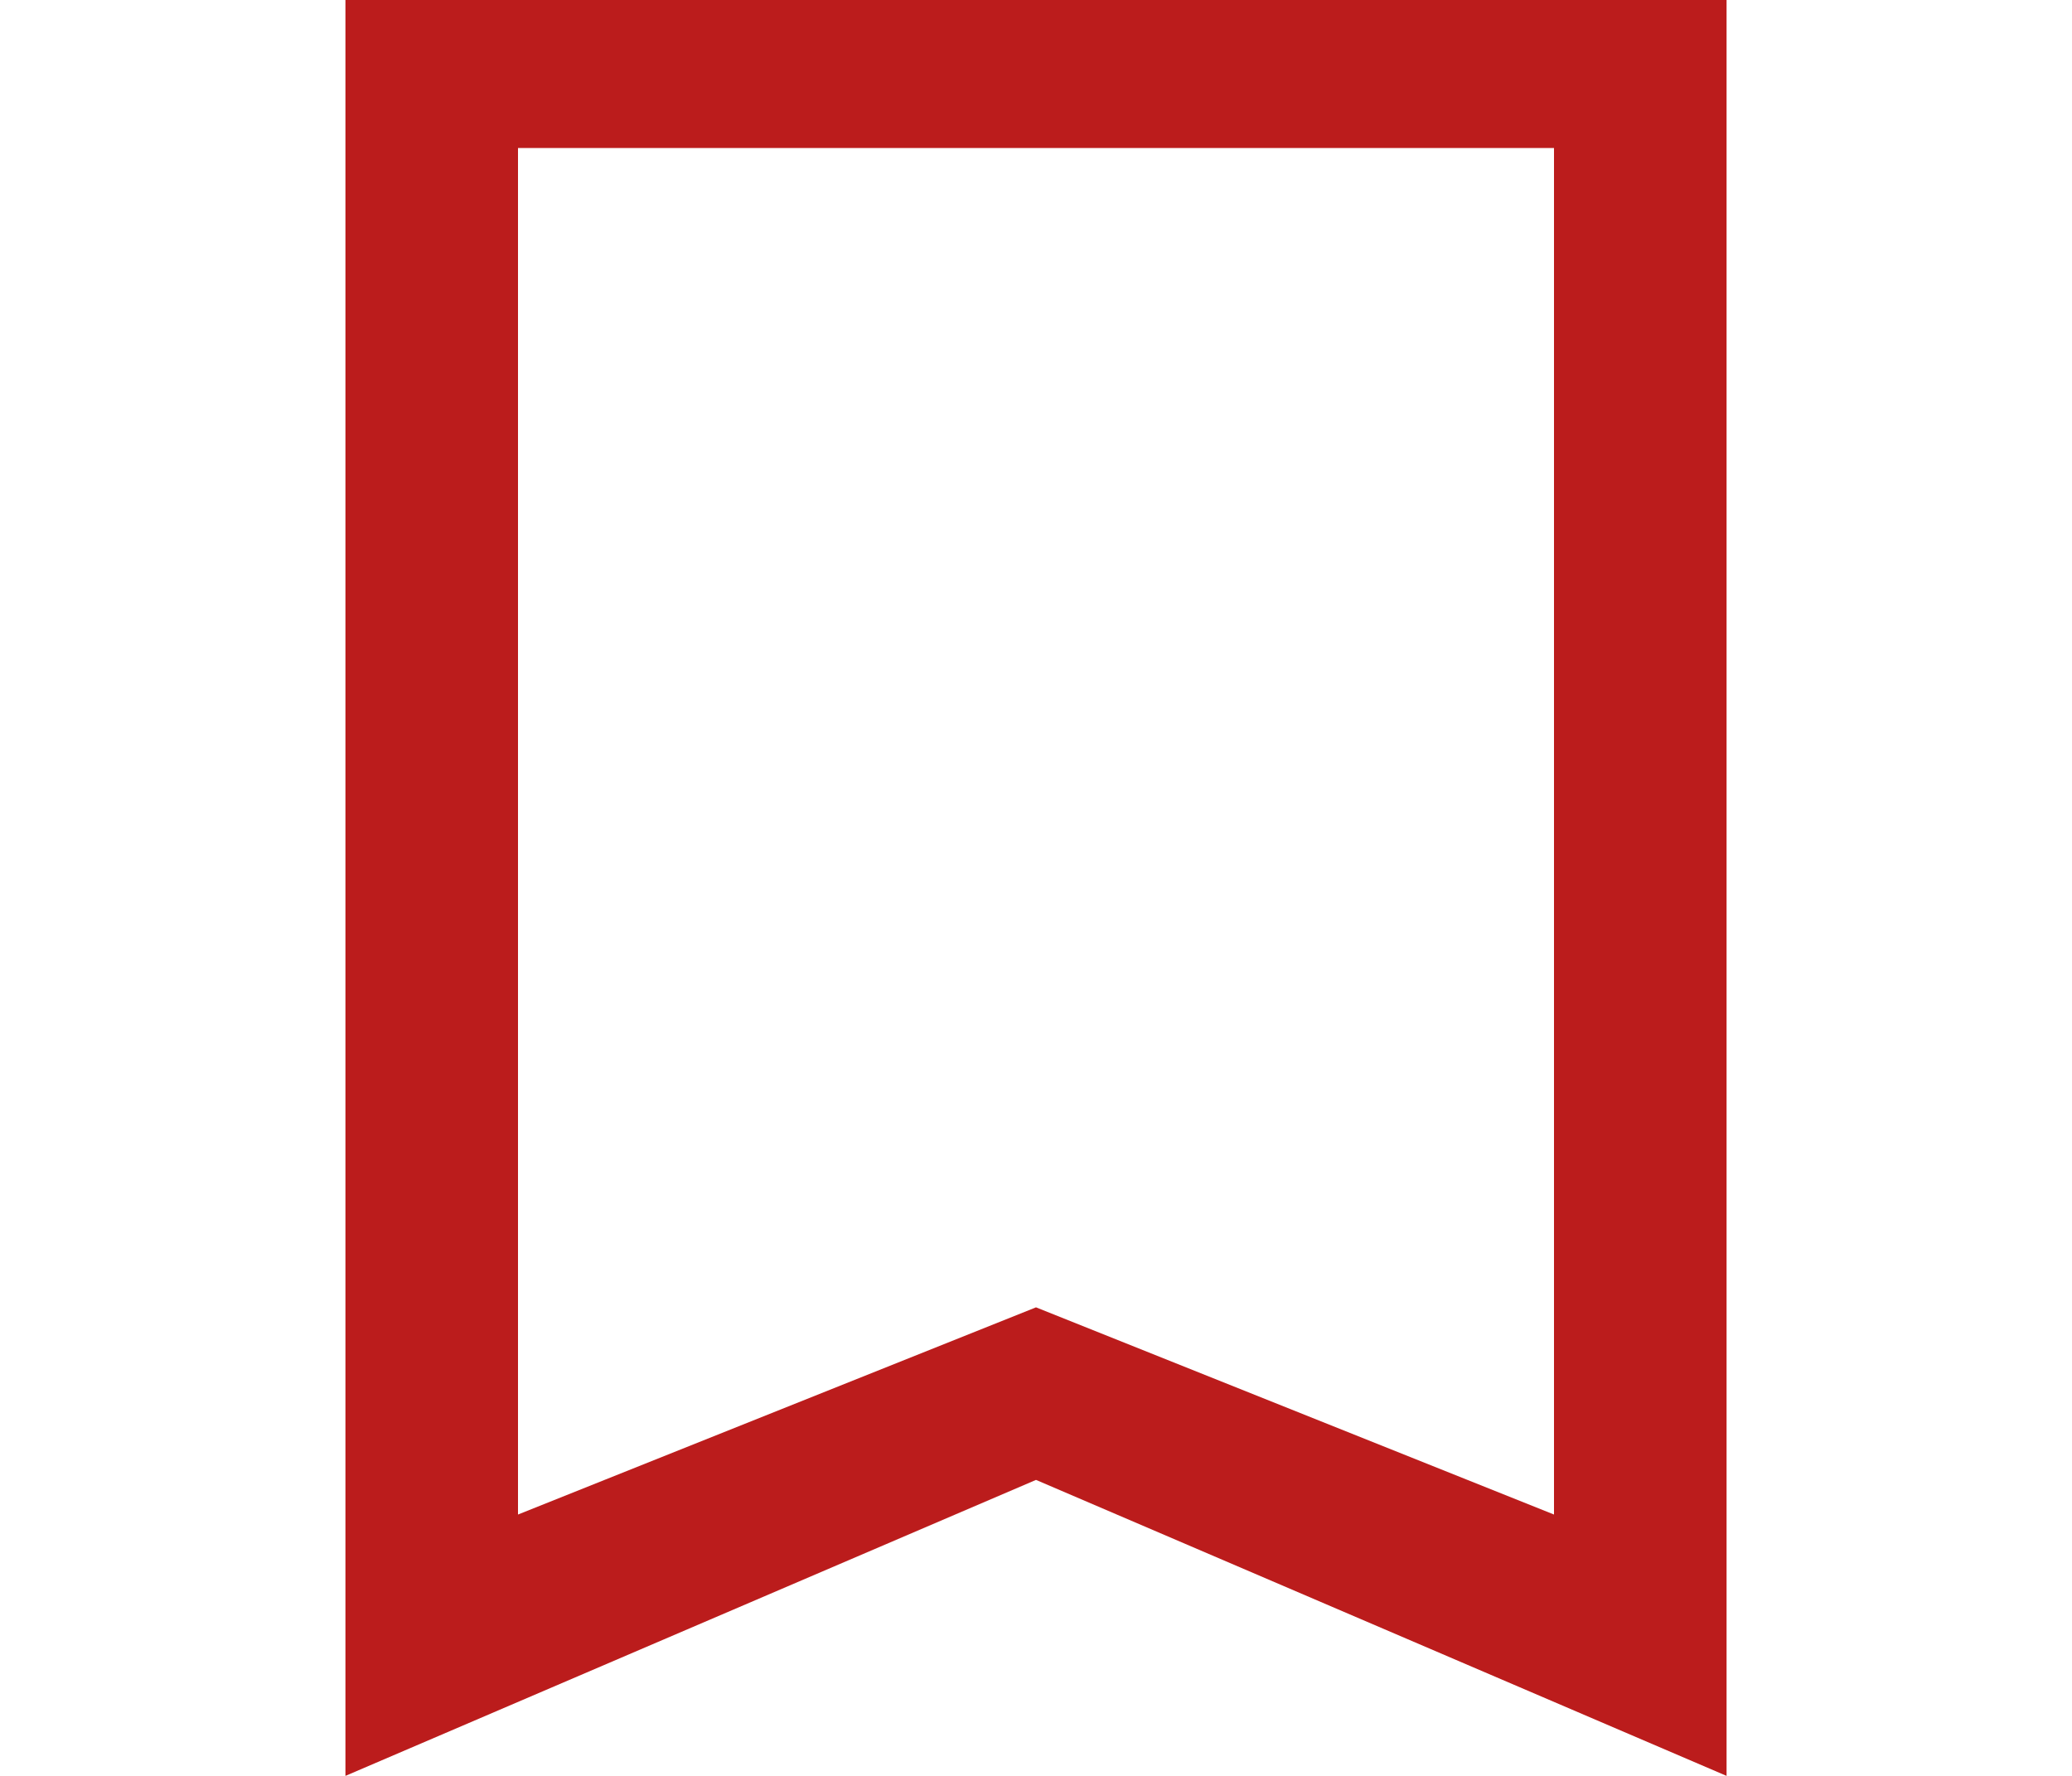 <svg width="7" height="6" viewBox="0 0 7 6" fill="none" xmlns="http://www.w3.org/2000/svg">
<path fill-rule="evenodd" clip-rule="evenodd" d="M3.5 5L5.833 6V0H1.167V6L3.5 5ZM1.75 5.117L3.5 4.417L5.25 5.117V0.5H1.75V5.117Z" fill="#BB1C1C"/>
</svg>
